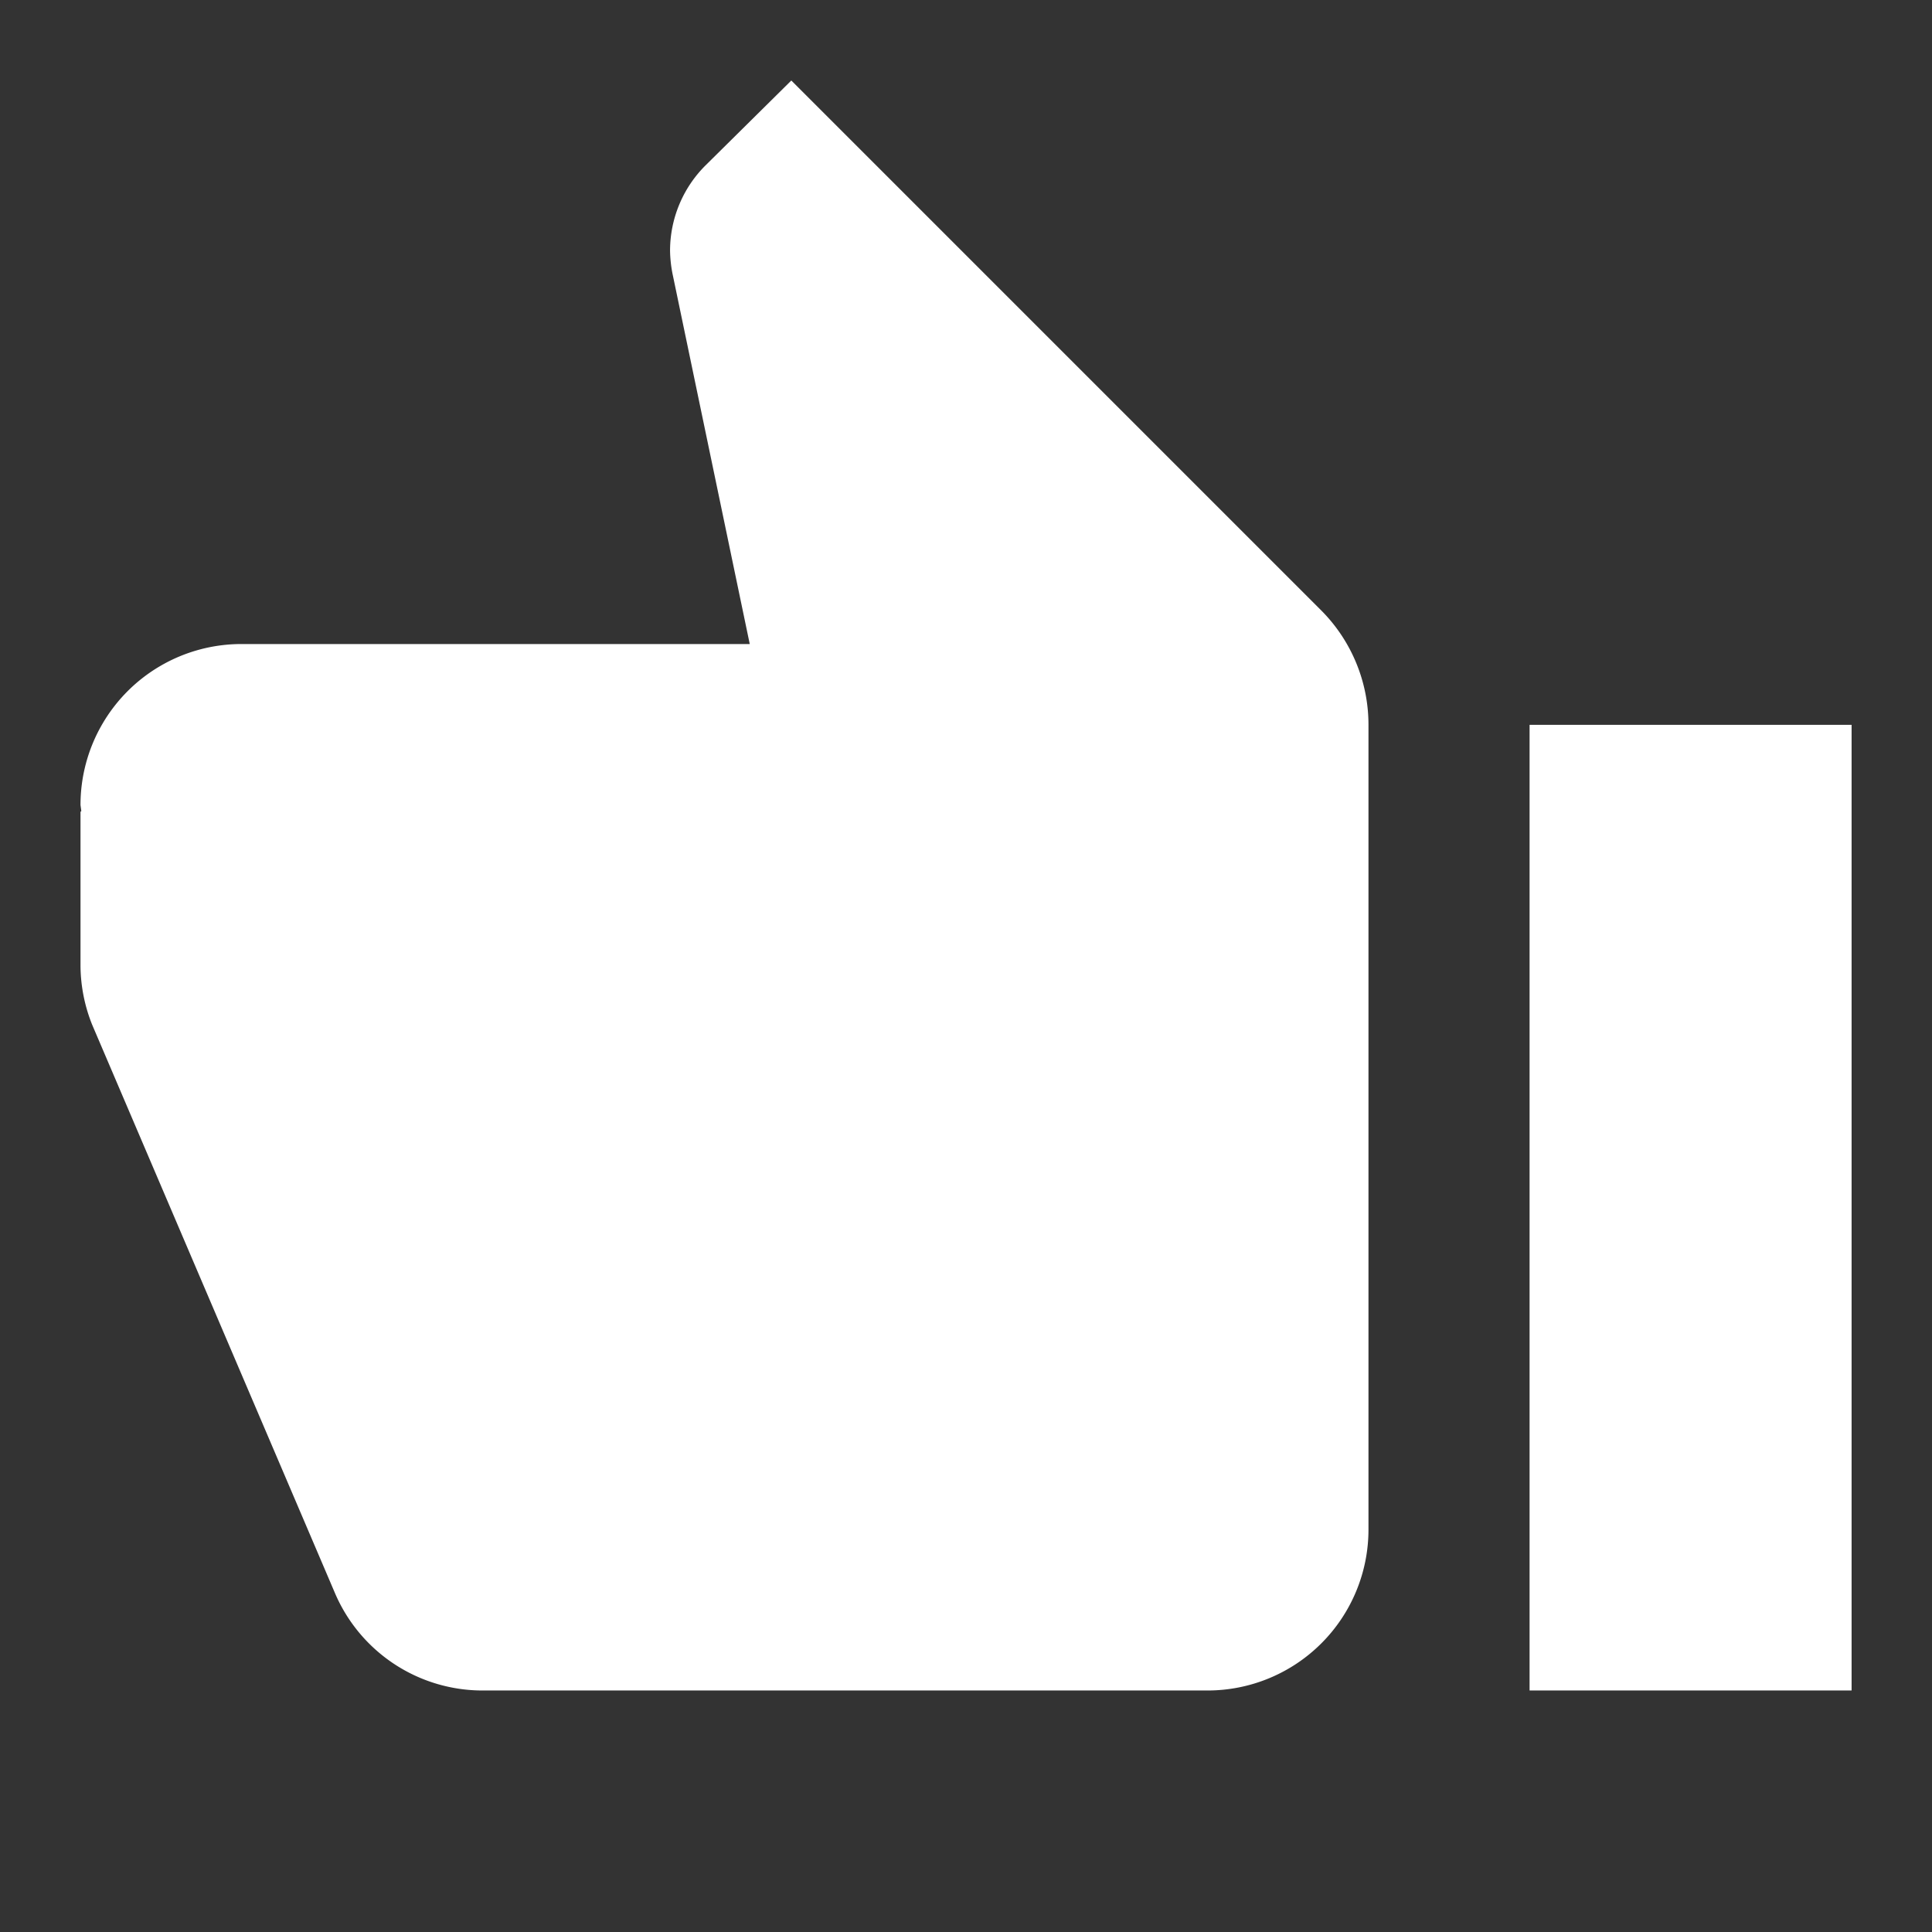 <svg xmlns="http://www.w3.org/2000/svg" width="19.007" height="19.007" viewBox="0 0 19.007 19.007">
  <rect x="0" y="0" width="19.007" height="19.007" fill="#333333" stroke="none"/>
  <g id="_8a715c193524ac798fa07a15c1132cda" data-name="8a715c193524ac798fa07a15c1132cda" transform="translate(0 0)">
    <path id="Path_18303" data-name="Path 18303" d="M0,19.007H19.007V0H0Z" transform="translate(0 0)" fill="none"/>
    <path id="Path_18304" data-name="Path 18304" d="M13.088,21.839H5.96A1.579,1.579,0,0,1,4.5,20.873L2.115,15.29A1.584,1.584,0,0,1,2,14.712V13.195l.008-.008L2,13.128a1.583,1.583,0,0,1,1.584-1.584h5L7.829,7.924A1.266,1.266,0,0,1,7.8,7.675a1.185,1.185,0,0,1,.348-.839L8.993,6l5.215,5.215a1.594,1.594,0,0,1,.463,1.121v7.92A1.583,1.583,0,0,1,13.088,21.839Zm3.168,0v-9.5h3.168v9.5Z" transform="translate(-1.208 -5.208)" fill="#fff"/>
  </g>
</svg>
